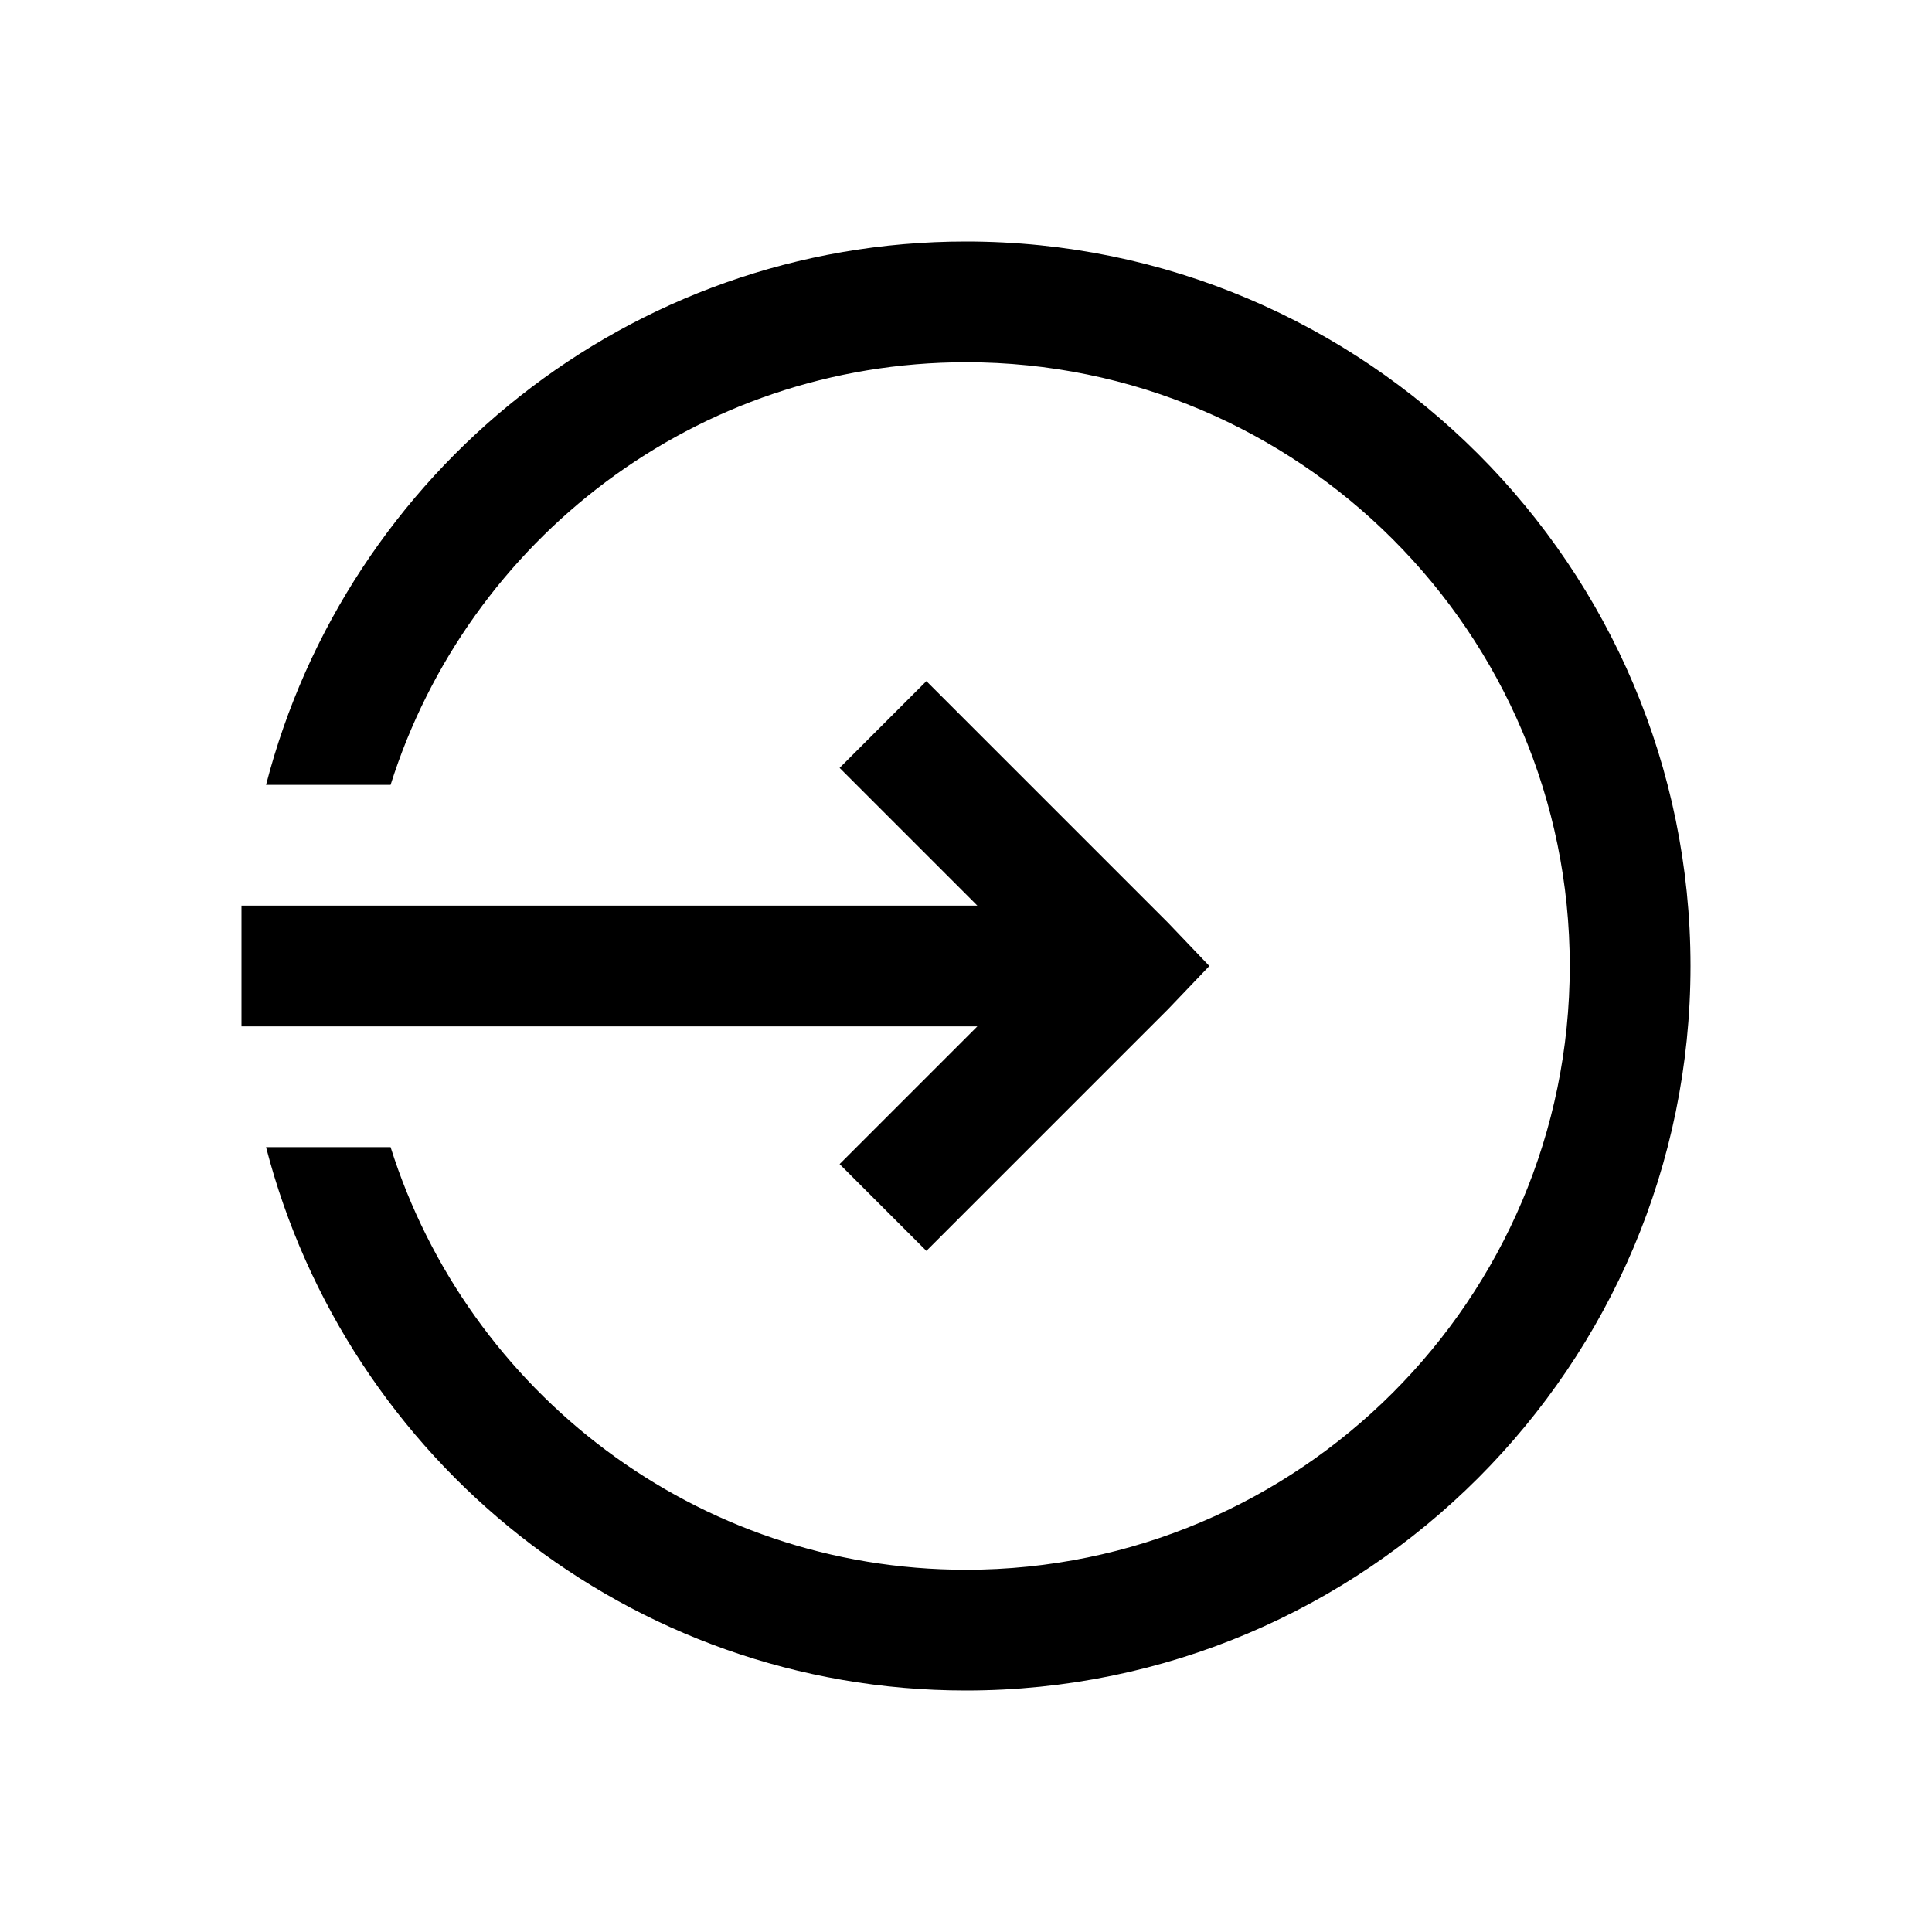 <svg width="24" height="24" viewBox="0 0 24 24" fill="none" xmlns="http://www.w3.org/2000/svg">
<path d="M12 3C7.816 3 4.307 5.874 3.305 9.75H4.852C5.81 6.709 8.648 4.5 12 4.5C16.137 4.5 19.5 7.863 19.5 12C19.5 16.137 16.137 19.5 12 19.5C8.648 19.5 5.81 17.291 4.852 14.25H3.305C4.307 18.126 7.816 21 12 21C16.963 21 21 16.963 21 12C21 7.037 16.963 3 12 3ZM11.508 8.461L10.43 9.539L12.141 11.25H3V12.75H12.141L10.43 14.461L11.508 15.539L14.508 12.539L15.023 12L14.508 11.461L11.508 8.461Z" fill="black"/>
</svg>
